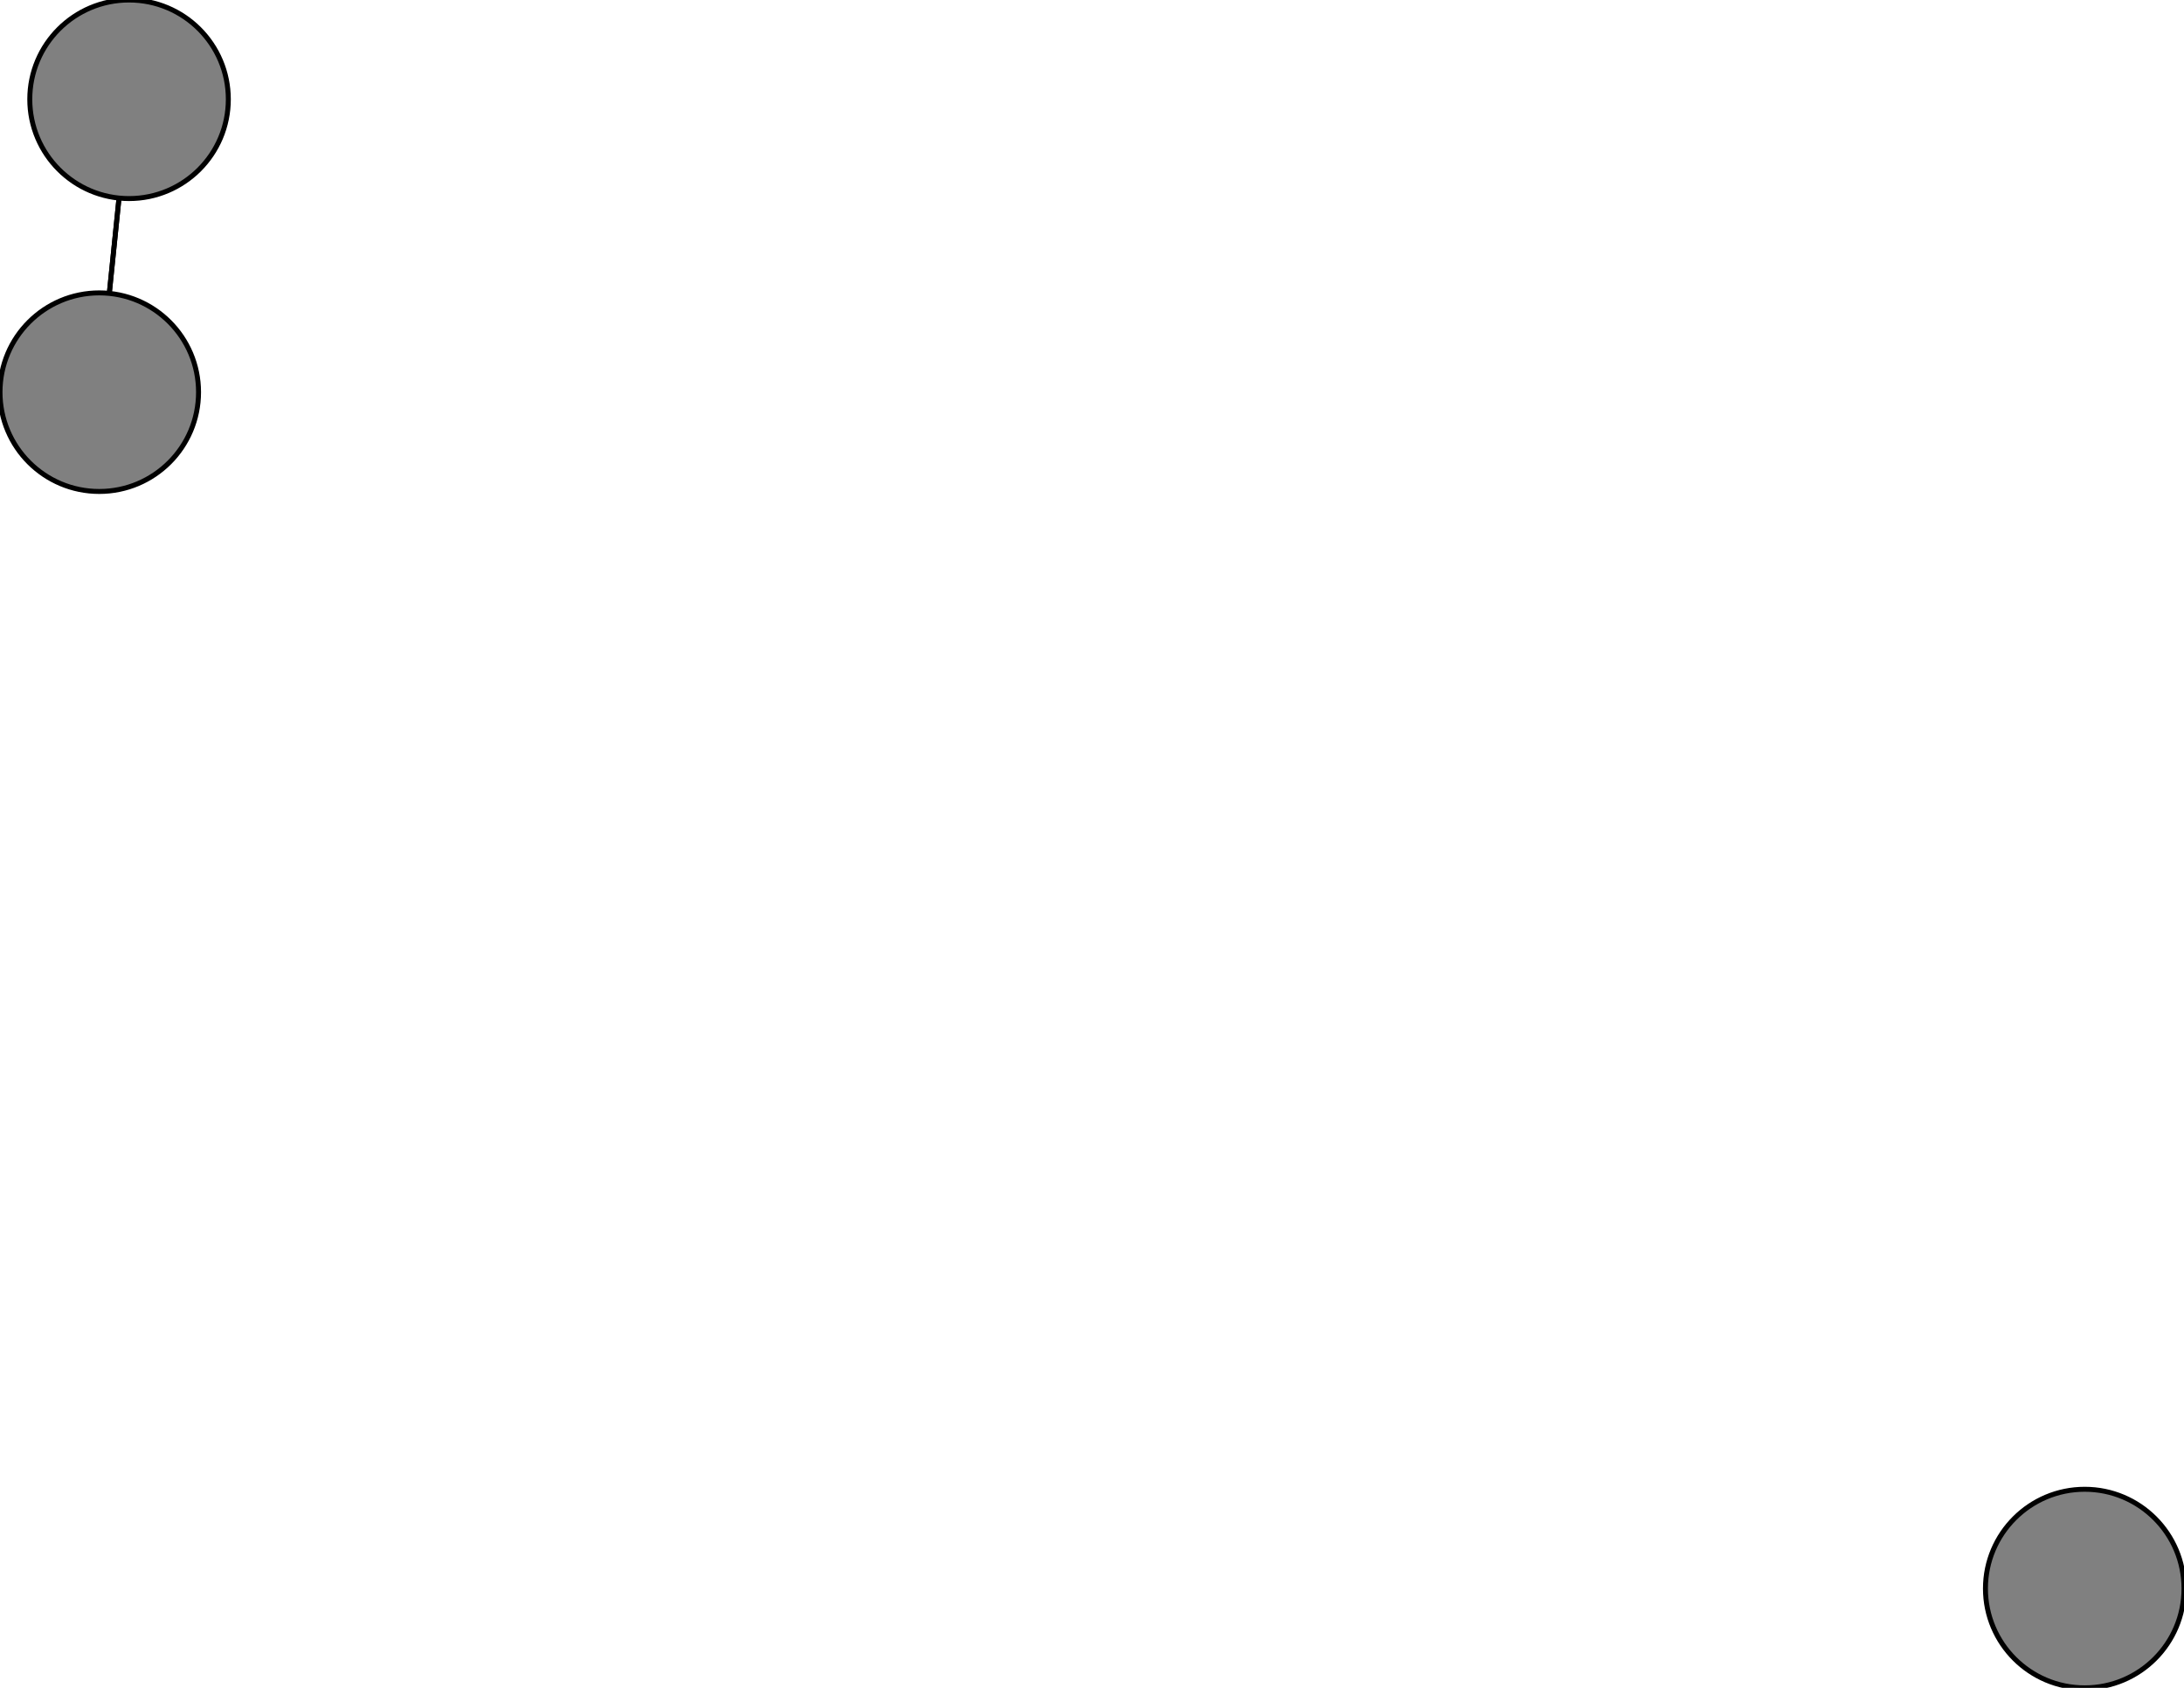 <svg width="440" height="340" xmlns="http://www.w3.org/2000/svg">
<path stroke-width="1" stroke="black" d="M 26 20 20 79"/>
<path stroke-width="1" stroke="black" d="M 20 79 26 20"/>
<circle cx="26" cy="20" r="20.0" style="fill:gray;stroke:black;stroke-width:1.0"/>
<circle cx="420" cy="320" r="20.0" style="fill:gray;stroke:black;stroke-width:1.0"/>
<circle cx="20" cy="79" r="20.0" style="fill:gray;stroke:black;stroke-width:1.0"/>
</svg>
